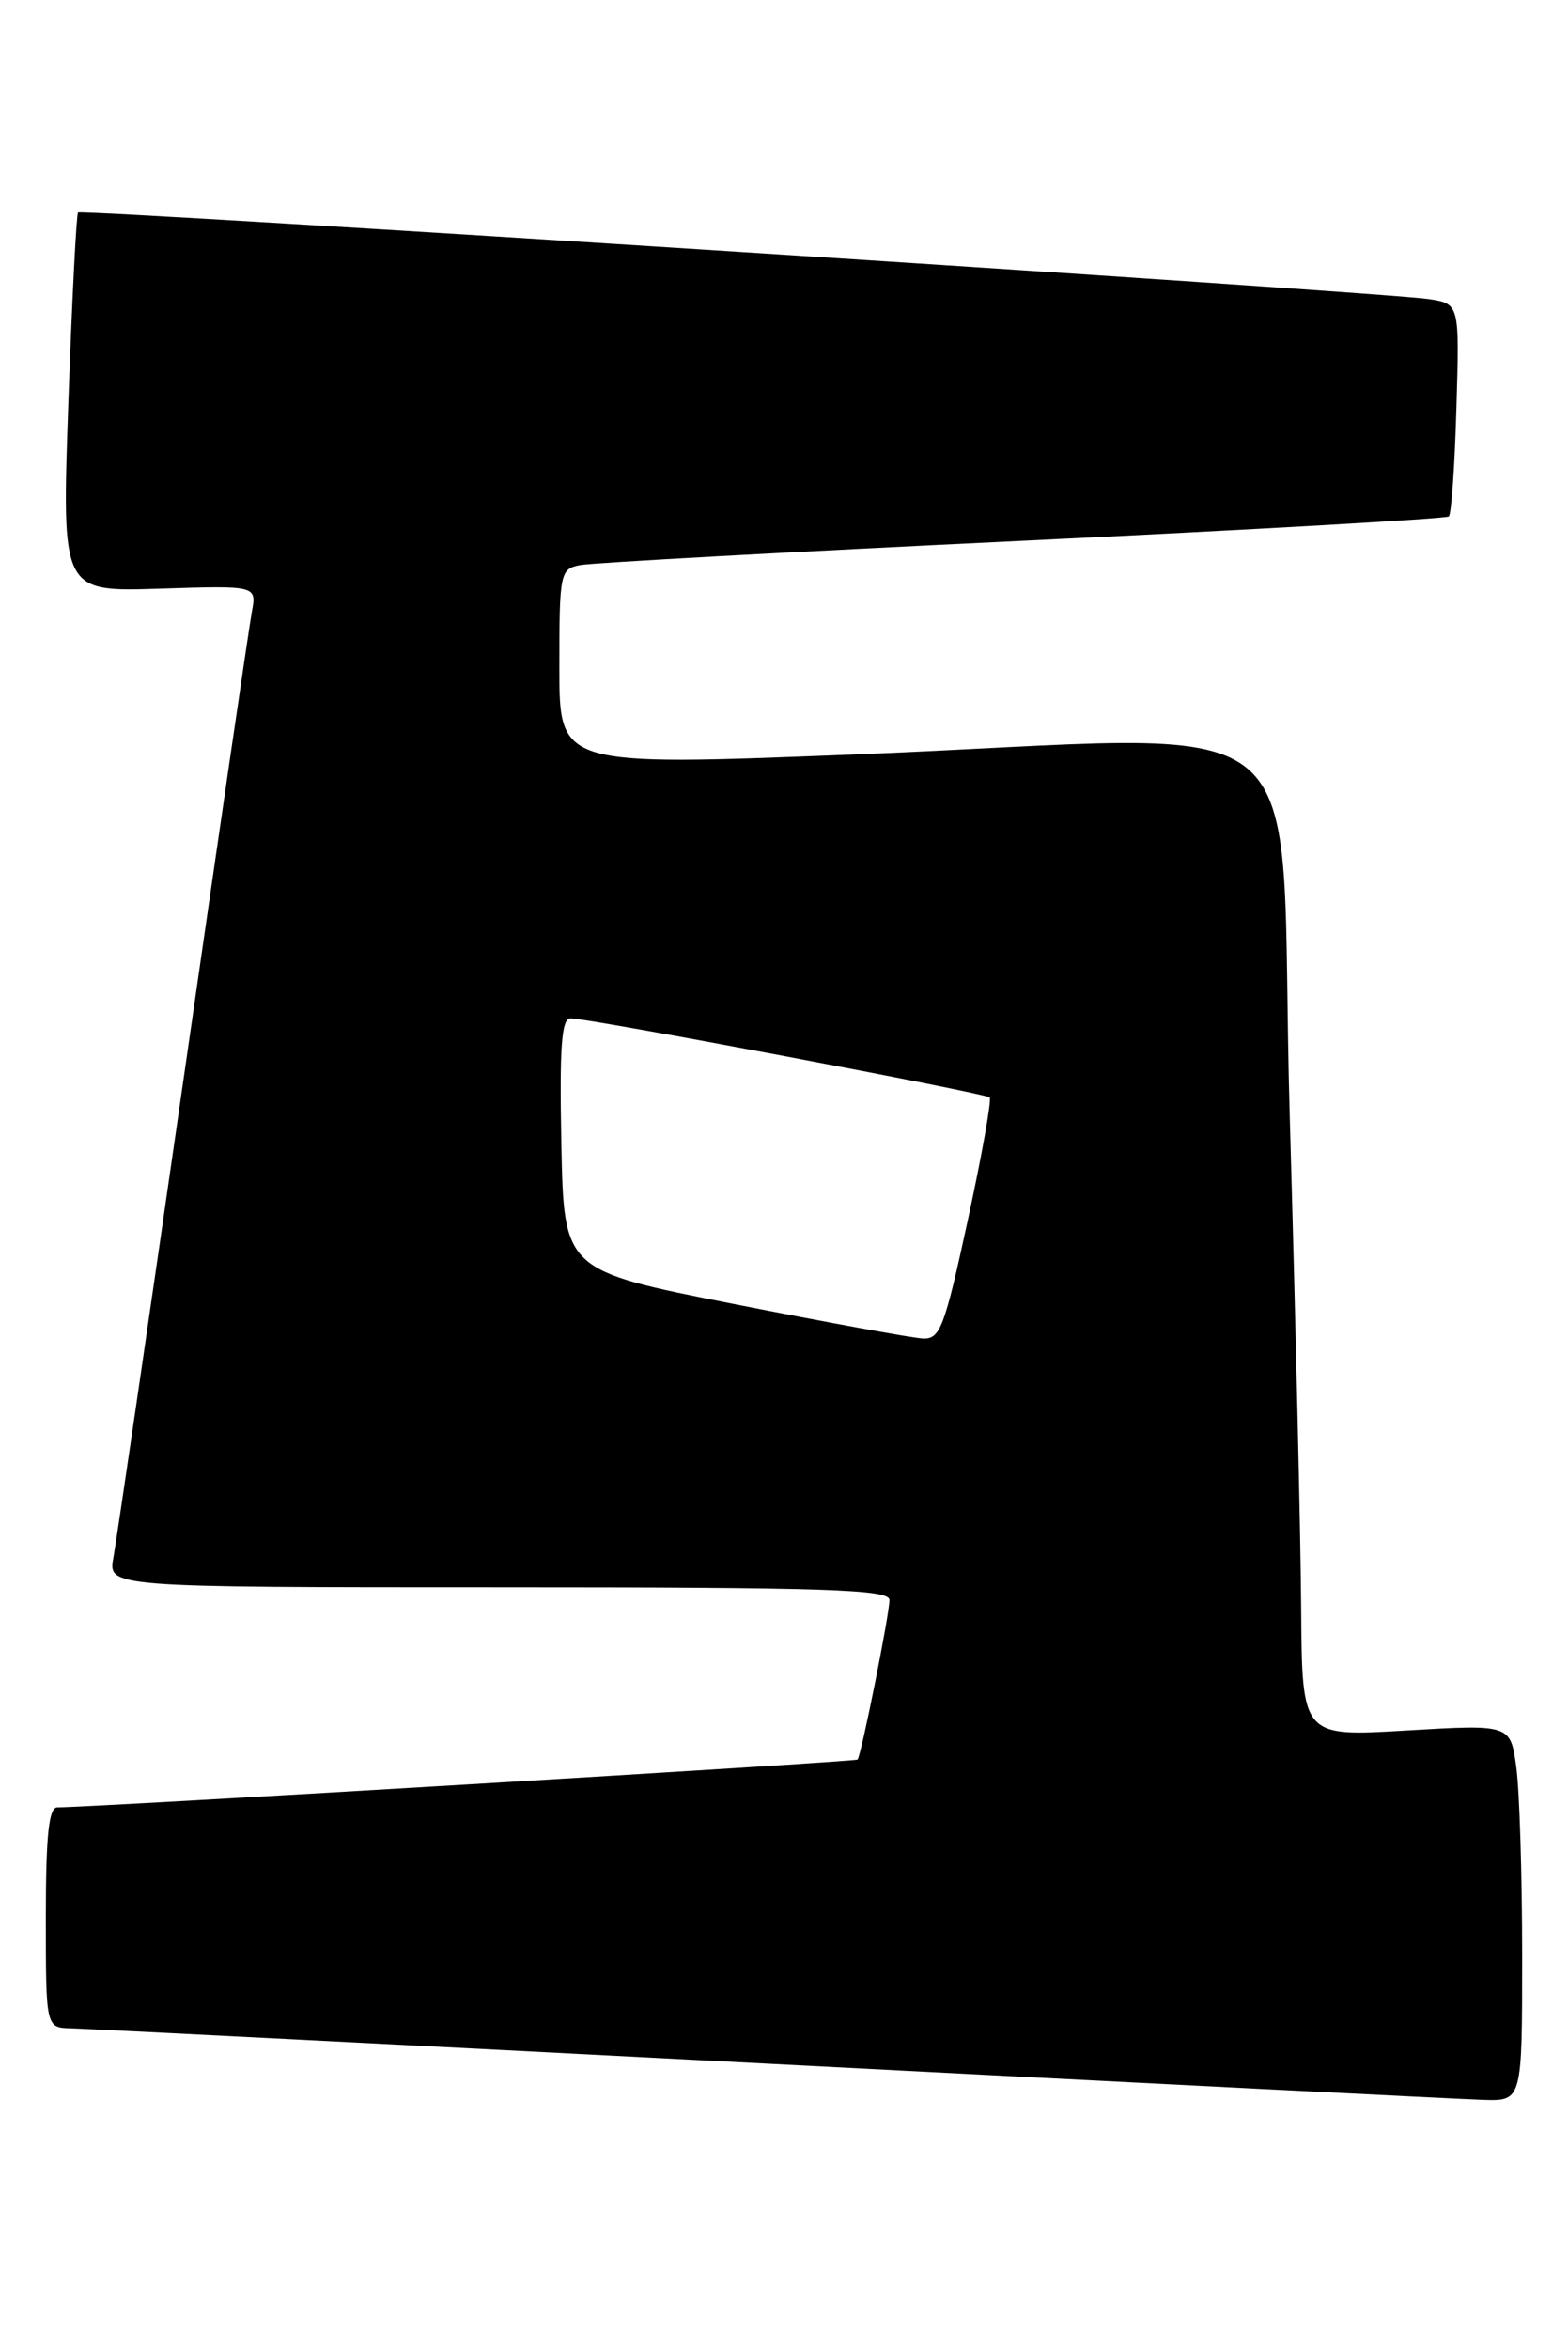 <?xml version="1.0" encoding="UTF-8" standalone="no"?>
<!DOCTYPE svg PUBLIC "-//W3C//DTD SVG 1.1//EN" "http://www.w3.org/Graphics/SVG/1.1/DTD/svg11.dtd" >
<svg xmlns="http://www.w3.org/2000/svg" xmlns:xlink="http://www.w3.org/1999/xlink" version="1.1" viewBox="0 0 171 256">
 <g >
 <path fill="currentColor"
d=" M 166.00 213.14 C 166.00 204.42 165.71 195.18 165.36 192.61 C 164.72 187.94 164.72 187.94 153.36 188.61 C 142.00 189.29 142.00 189.29 141.90 175.40 C 141.85 167.75 141.28 143.50 140.65 121.50 C 139.32 75.14 145.46 80.17 92.75 82.25 C 61.00 83.50 61.00 83.50 61.00 72.77 C 61.00 62.44 61.08 62.02 63.25 61.59 C 64.49 61.34 86.20 60.15 111.50 58.94 C 136.80 57.73 157.72 56.53 158.00 56.29 C 158.28 56.04 158.65 50.73 158.83 44.48 C 159.17 33.12 159.17 33.12 155.83 32.60 C 151.13 31.86 8.92 22.75 8.51 23.16 C 8.33 23.35 7.85 32.72 7.45 44.00 C 6.73 64.50 6.73 64.50 17.36 64.16 C 27.99 63.82 27.99 63.82 27.47 66.66 C 27.18 68.22 23.80 91.33 19.96 118.00 C 16.11 144.68 12.70 167.96 12.37 169.75 C 11.78 173.00 11.78 173.00 54.39 173.00 C 90.14 173.00 97.00 173.22 97.00 174.39 C 97.00 175.95 93.92 191.34 93.52 191.78 C 93.31 192.02 10.25 196.98 6.25 196.99 C 5.32 197.00 5.00 200.07 5.00 209.00 C 5.00 221.00 5.00 221.00 7.75 221.07 C 9.26 221.11 43.58 222.85 84.00 224.94 C 124.42 227.03 159.41 228.80 161.75 228.87 C 166.00 229.00 166.00 229.00 166.00 213.14 Z  M 80.00 142.12 C 61.50 138.47 61.50 138.47 61.22 124.74 C 61.01 114.11 61.23 111.00 62.22 110.99 C 64.17 110.98 107.44 119.14 107.93 119.61 C 108.16 119.83 107.09 125.87 105.54 133.01 C 102.99 144.77 102.52 145.99 100.61 145.88 C 99.45 145.82 90.17 144.13 80.00 142.12 Z "/>
</g>
</svg>